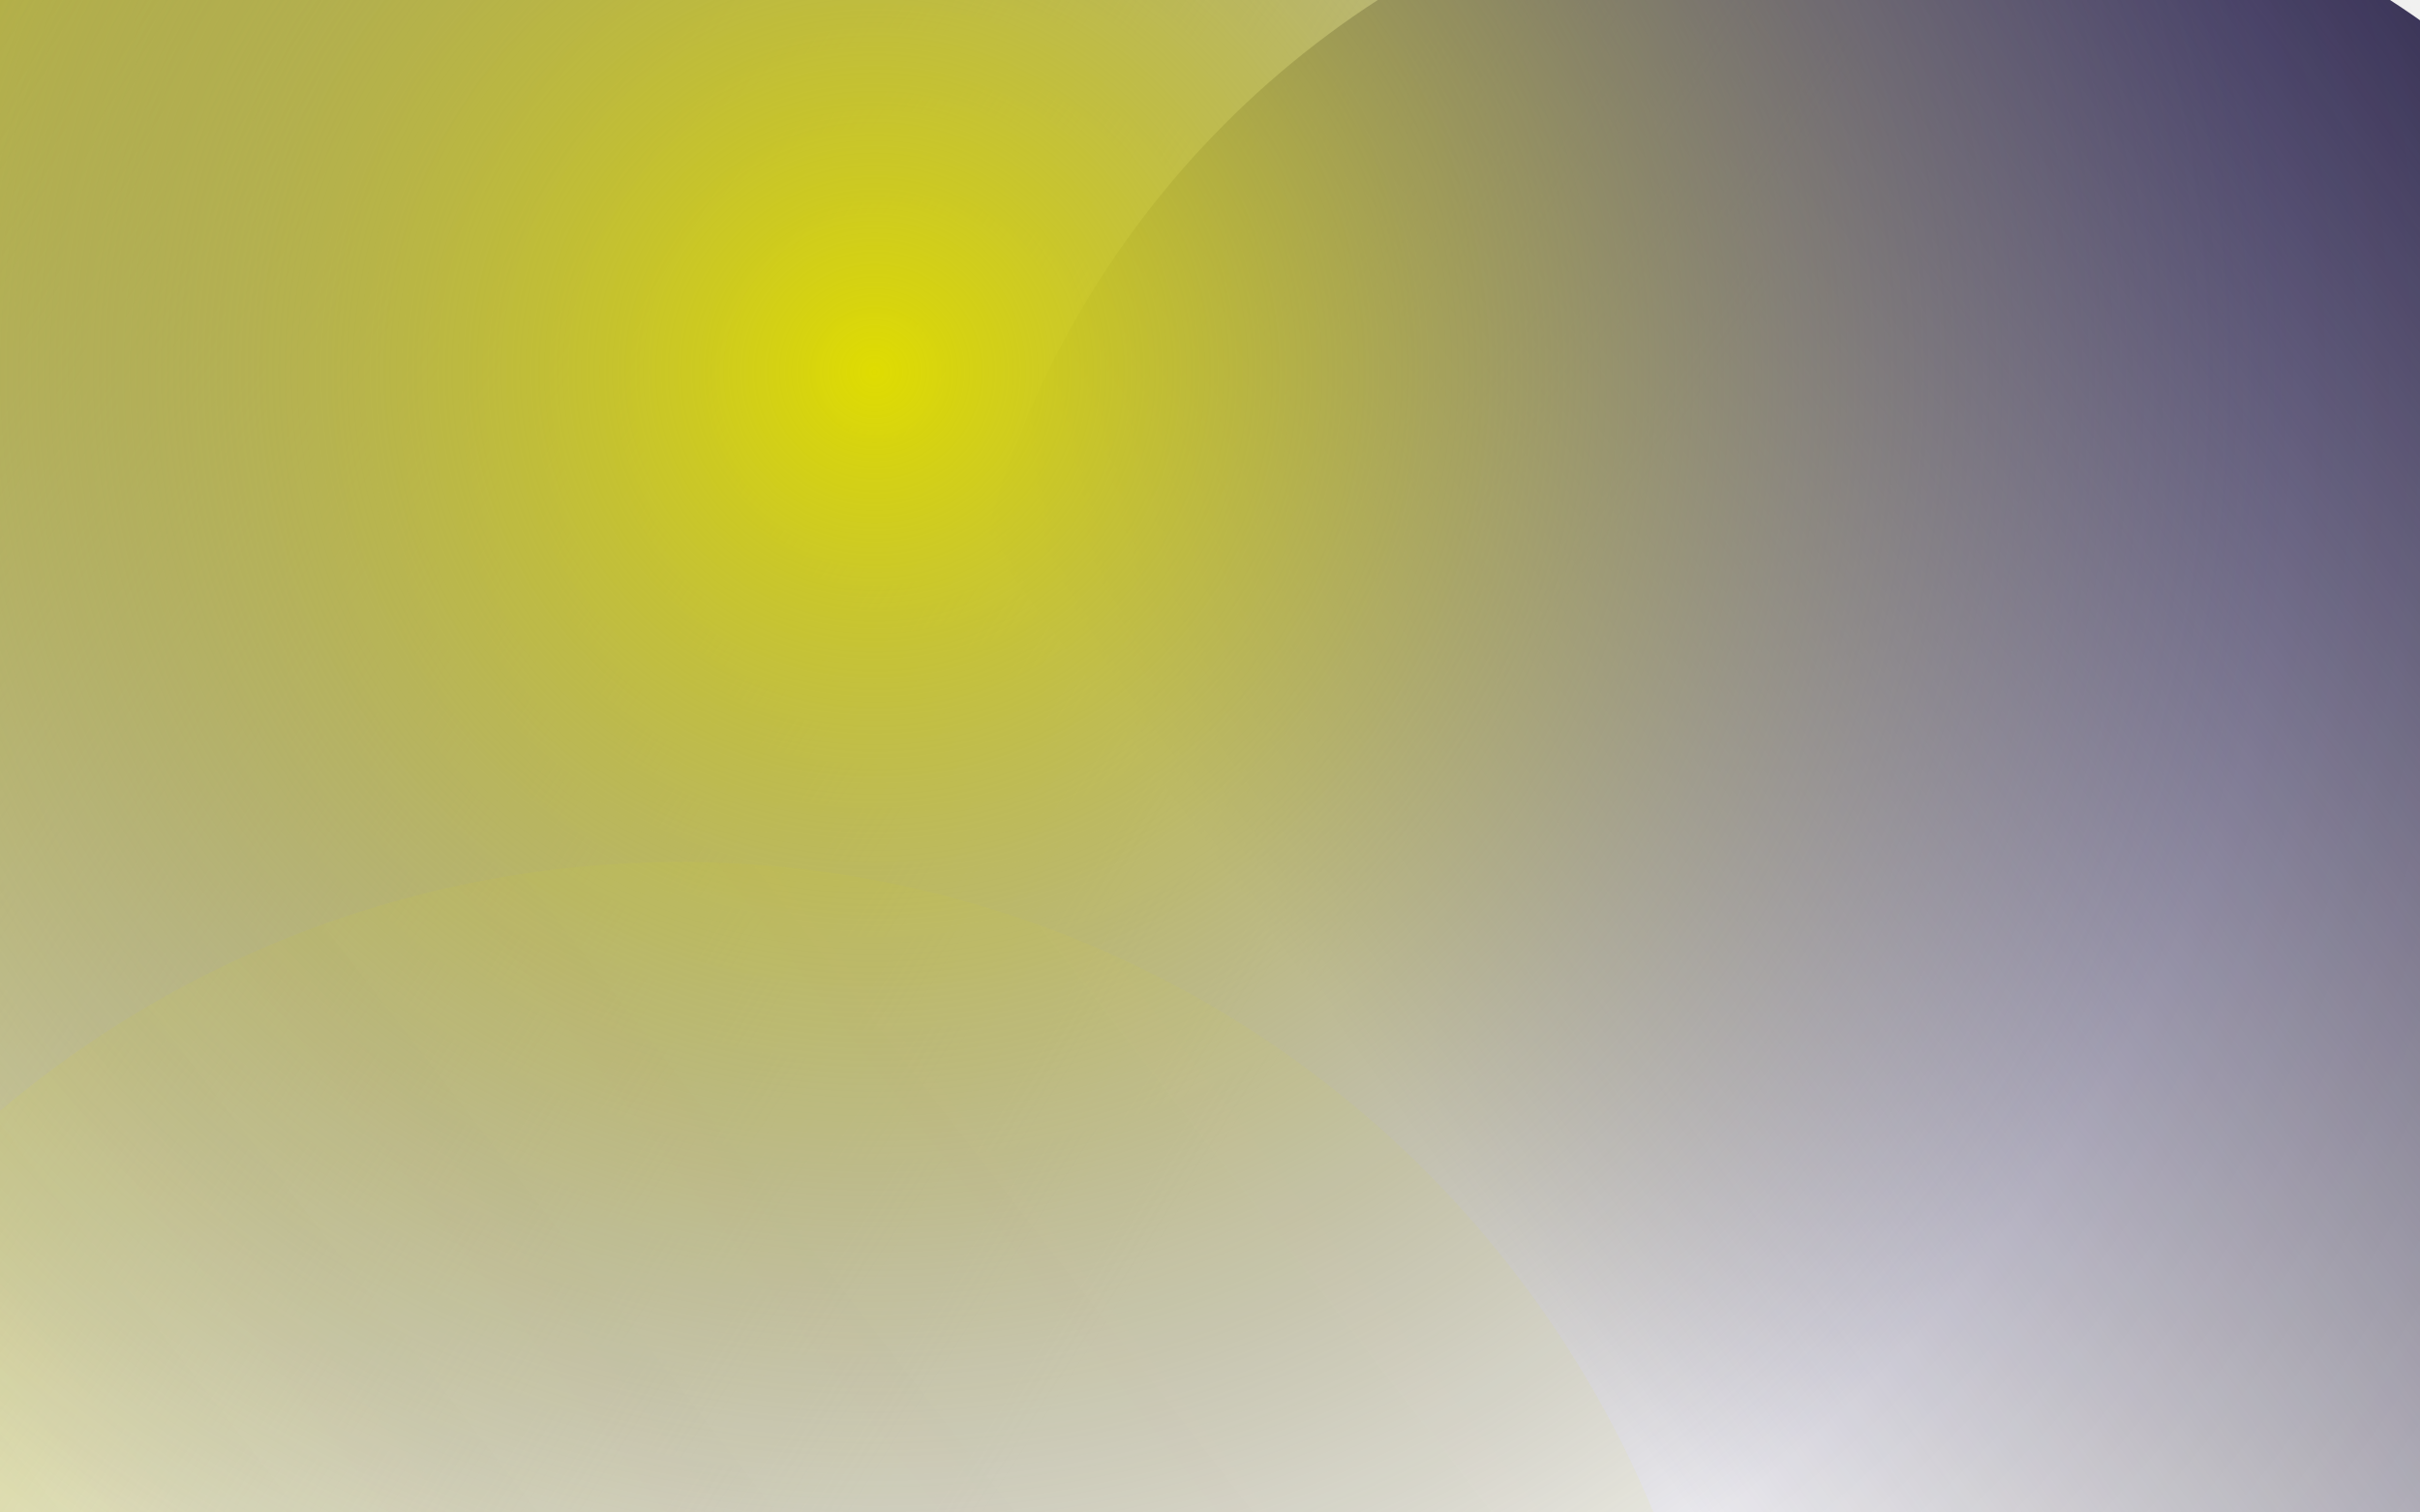 <svg width="1440" height="900" viewBox="0 0 1440 900" fill="none" xmlns="http://www.w3.org/2000/svg">
<g id="BG">
<circle id="Ellipse 18" cx="481" cy="491" r="778" fill="url(#paint0_linear_270_467)"/>
<circle id="Ellipse 19" cx="1121" cy="465" r="554" fill="url(#paint1_linear_270_467)"/>
<circle id="Ellipse 20" cx="521" cy="223" r="1622" fill="url(#paint2_radial_270_467)"/>
<circle id="Ellipse 21" cx="404.659" cy="1139.94" r="627" transform="rotate(-12 404.659 1139.94)" fill="url(#paint3_linear_270_467)"/>
</g>
<defs>
<linearGradient id="paint0_linear_270_467" x1="-229.383" y1="-86.594" x2="1228.86" y2="860.041" gradientUnits="userSpaceOnUse">
<stop stop-color="#DFDC01"/>
<stop offset="0.703" stop-color="#D9D9D9" stop-opacity="0"/>
</linearGradient>
<linearGradient id="paint1_linear_270_467" x1="1651.22" y1="198.732" x2="895.919" y2="748.671" gradientUnits="userSpaceOnUse">
<stop stop-color="#2D2650"/>
<stop offset="1" stop-color="#2D2650" stop-opacity="0"/>
</linearGradient>
<radialGradient id="paint2_radial_270_467" cx="0" cy="0" r="1" gradientUnits="userSpaceOnUse" gradientTransform="translate(521 223) rotate(134.865) scale(2041.66)">
<stop stop-color="#DFDC01"/>
<stop offset="0.411" stop-color="#2D2650" stop-opacity="0.1"/>
<stop offset="0.649" stop-color="#DFDC01" stop-opacity="0"/>
<stop offset="1" stop-color="#DFDC01" stop-opacity="0"/>
</radialGradient>
<linearGradient id="paint3_linear_270_467" x1="-177.039" y1="1560.13" x2="2732.11" y2="161.687" gradientUnits="userSpaceOnUse">
<stop stop-color="#DFDC01" stop-opacity="0.1"/>
<stop offset="0.887" stop-color="#DFDC01" stop-opacity="0"/>
</linearGradient>
</defs>
</svg>
